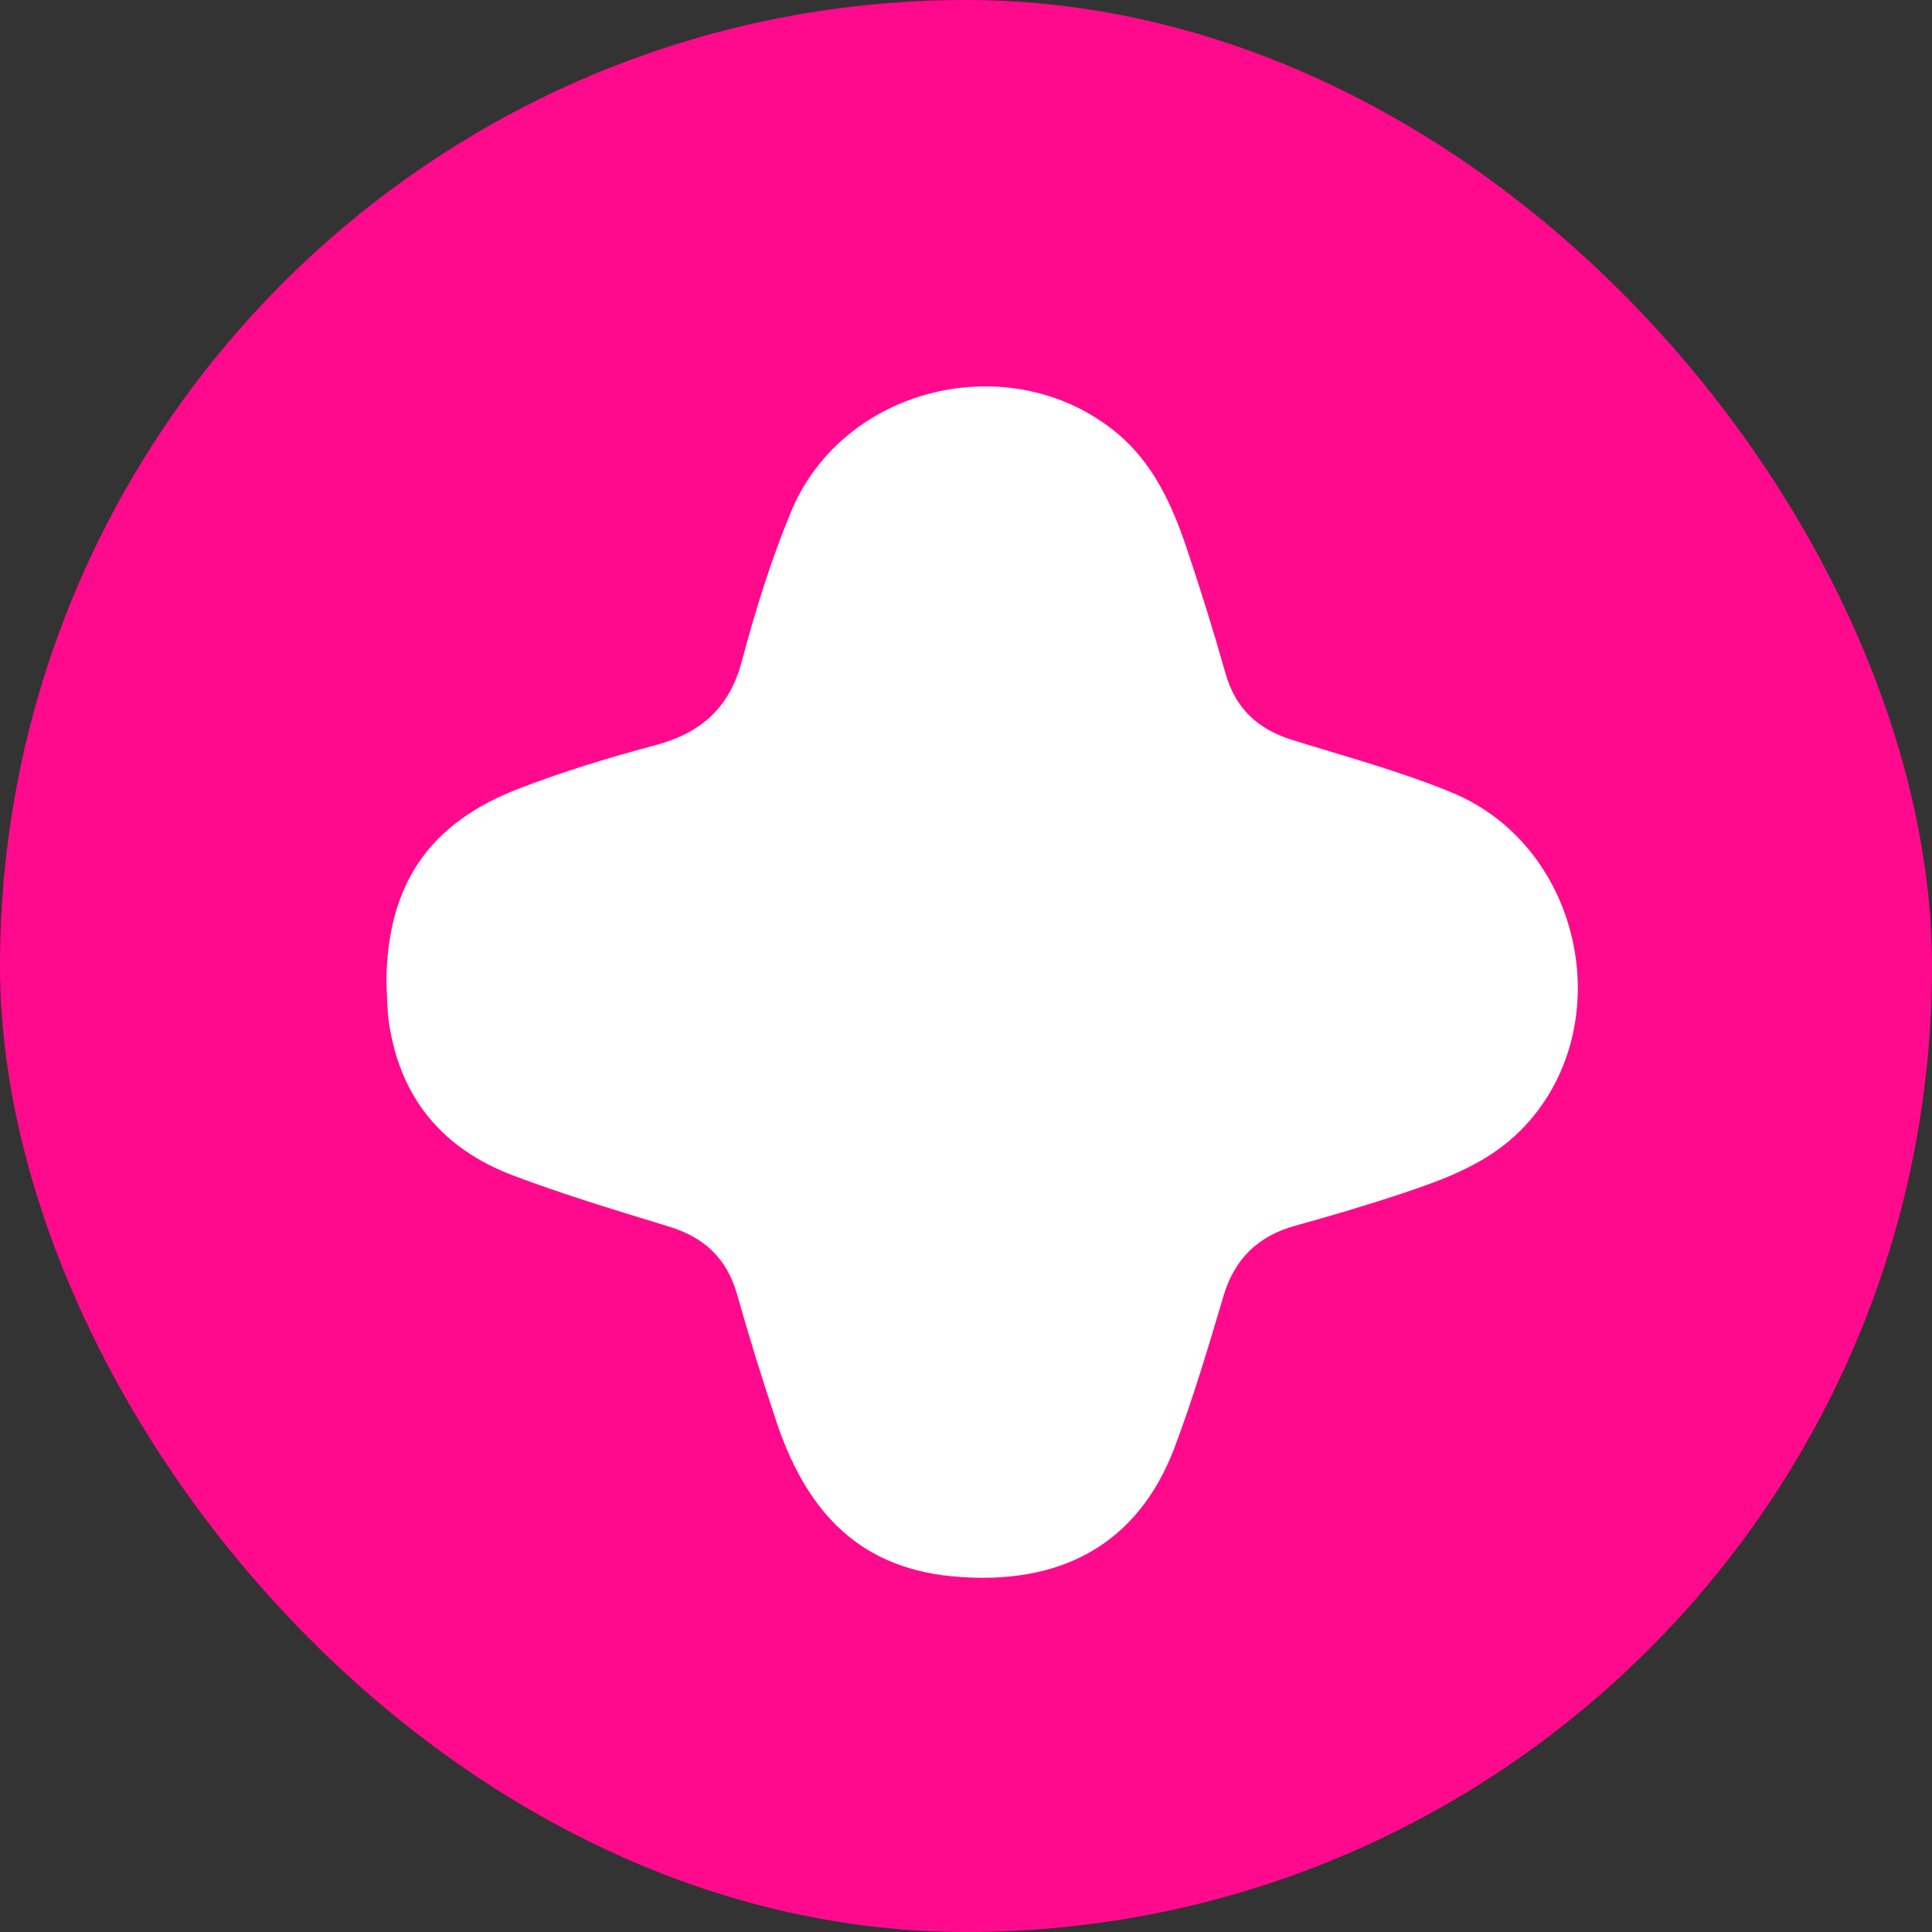 <svg width="60" height="60" viewBox="0 0 60 60" fill="none" xmlns="http://www.w3.org/2000/svg">
<rect x="0" y="0" width="60" height="60" fill="#333333" stroke="none"/>
<rect width="60" height="60" rx="30" fill="#FF0A8C"/>
<path d="M12 30.512C12.02 27.52 13.282 25.591 16.079 24.505C17.471 23.964 18.91 23.528 20.355 23.142C21.77 22.764 22.651 21.988 23.039 20.533C23.455 18.963 23.943 17.398 24.564 15.898C26.176 12.001 31.372 10.749 34.647 13.416C35.796 14.353 36.389 15.647 36.847 17.007C37.283 18.299 37.688 19.602 38.059 20.911C38.367 22.003 39.061 22.644 40.125 22.977C41.787 23.495 43.482 23.951 45.087 24.612C49.201 26.31 50.327 31.98 47.23 35.1C46.206 36.132 44.882 36.617 43.547 37.063C42.451 37.429 41.342 37.757 40.227 38.065C39.066 38.388 38.34 39.092 37.994 40.256C37.526 41.834 37.057 43.416 36.477 44.954C35.345 47.947 32.944 49.281 29.544 48.951C26.552 48.66 24.994 46.79 24.113 44.153C23.675 42.843 23.264 41.521 22.889 40.191C22.573 39.082 21.872 38.428 20.783 38.095C19.153 37.594 17.518 37.106 15.926 36.502C13.75 35.678 12.421 34.098 12.08 31.759C12.02 31.349 12.025 30.928 12.002 30.51L12 30.512Z" fill="white"/>
</svg>
